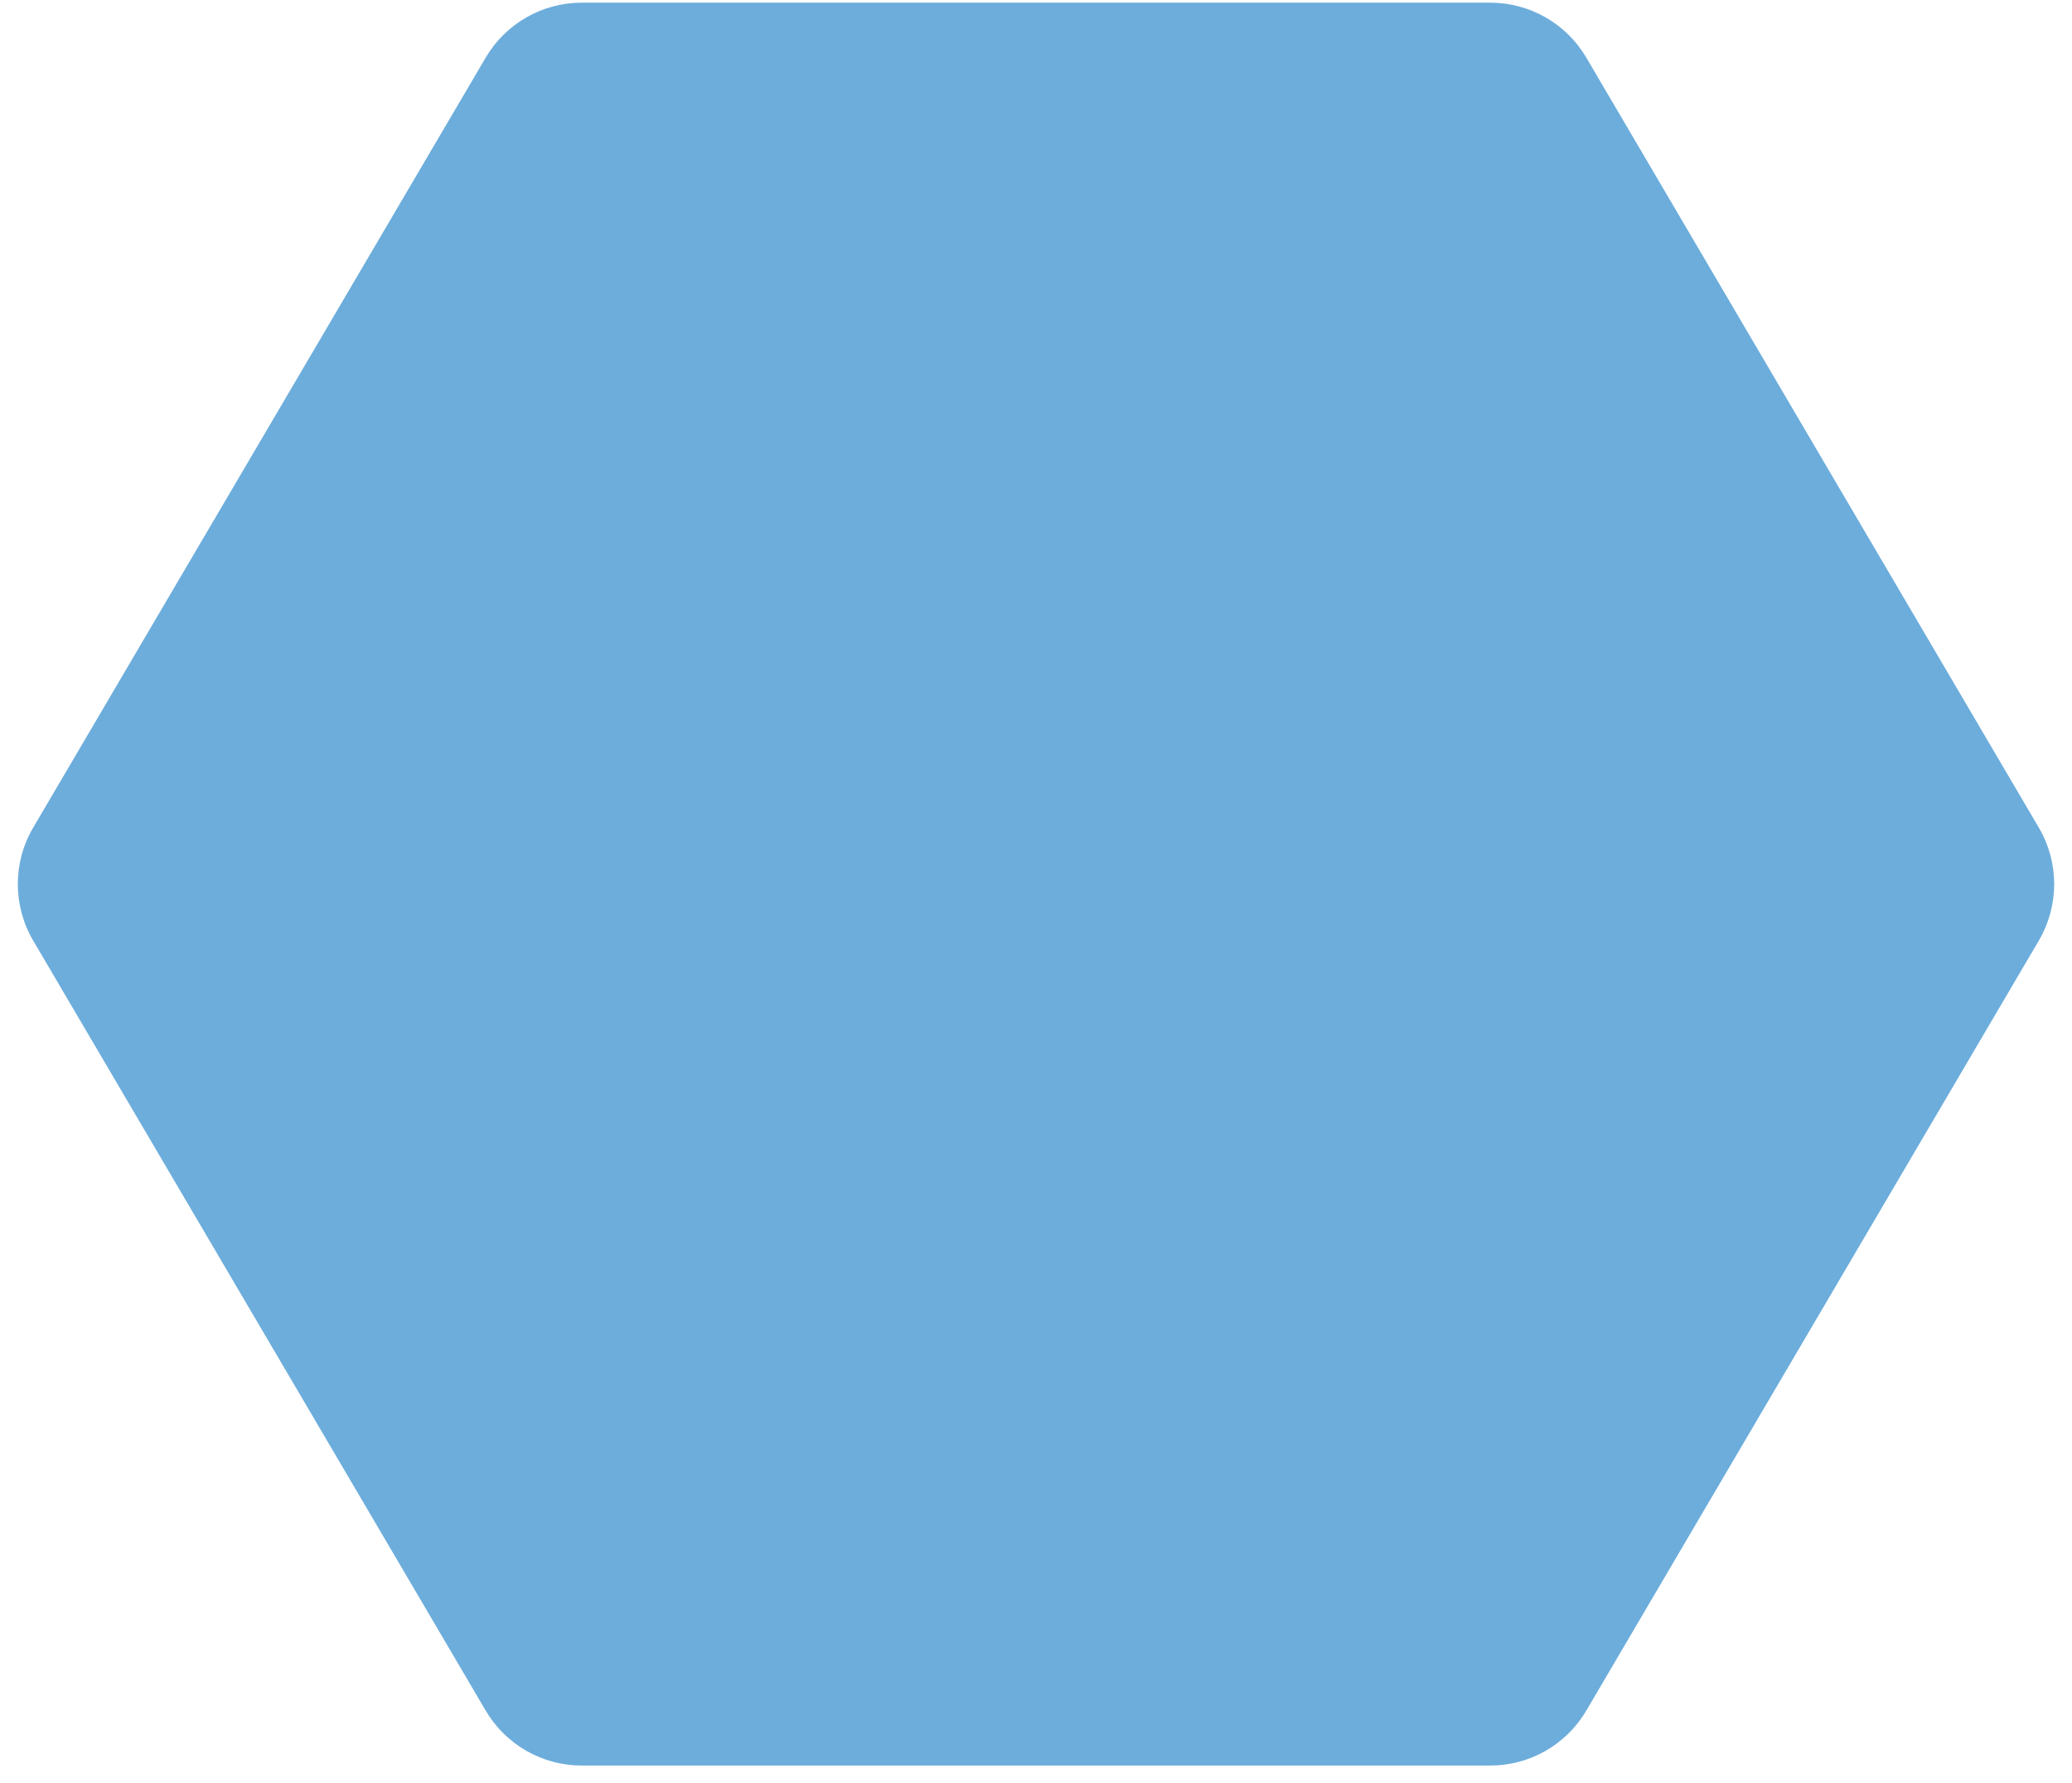 <svg width="93" height="80" viewBox="0 0 93 80" fill="none" xmlns="http://www.w3.org/2000/svg">
<path d="M91.511 37.143C92.43 38.707 92.43 40.647 91.511 42.211L71.2 76.768C70.302 78.296 68.662 79.234 66.889 79.234L26.111 79.234C24.338 79.234 22.698 78.296 21.8 76.768L1.489 42.211C0.57 40.647 0.57 38.707 1.489 37.143L21.8 2.586C22.698 1.058 24.338 0.12 26.111 0.12L66.889 0.12C68.662 0.12 70.302 1.058 71.2 2.586L91.511 37.143Z" fill="#6CADDB"/>
</svg>
